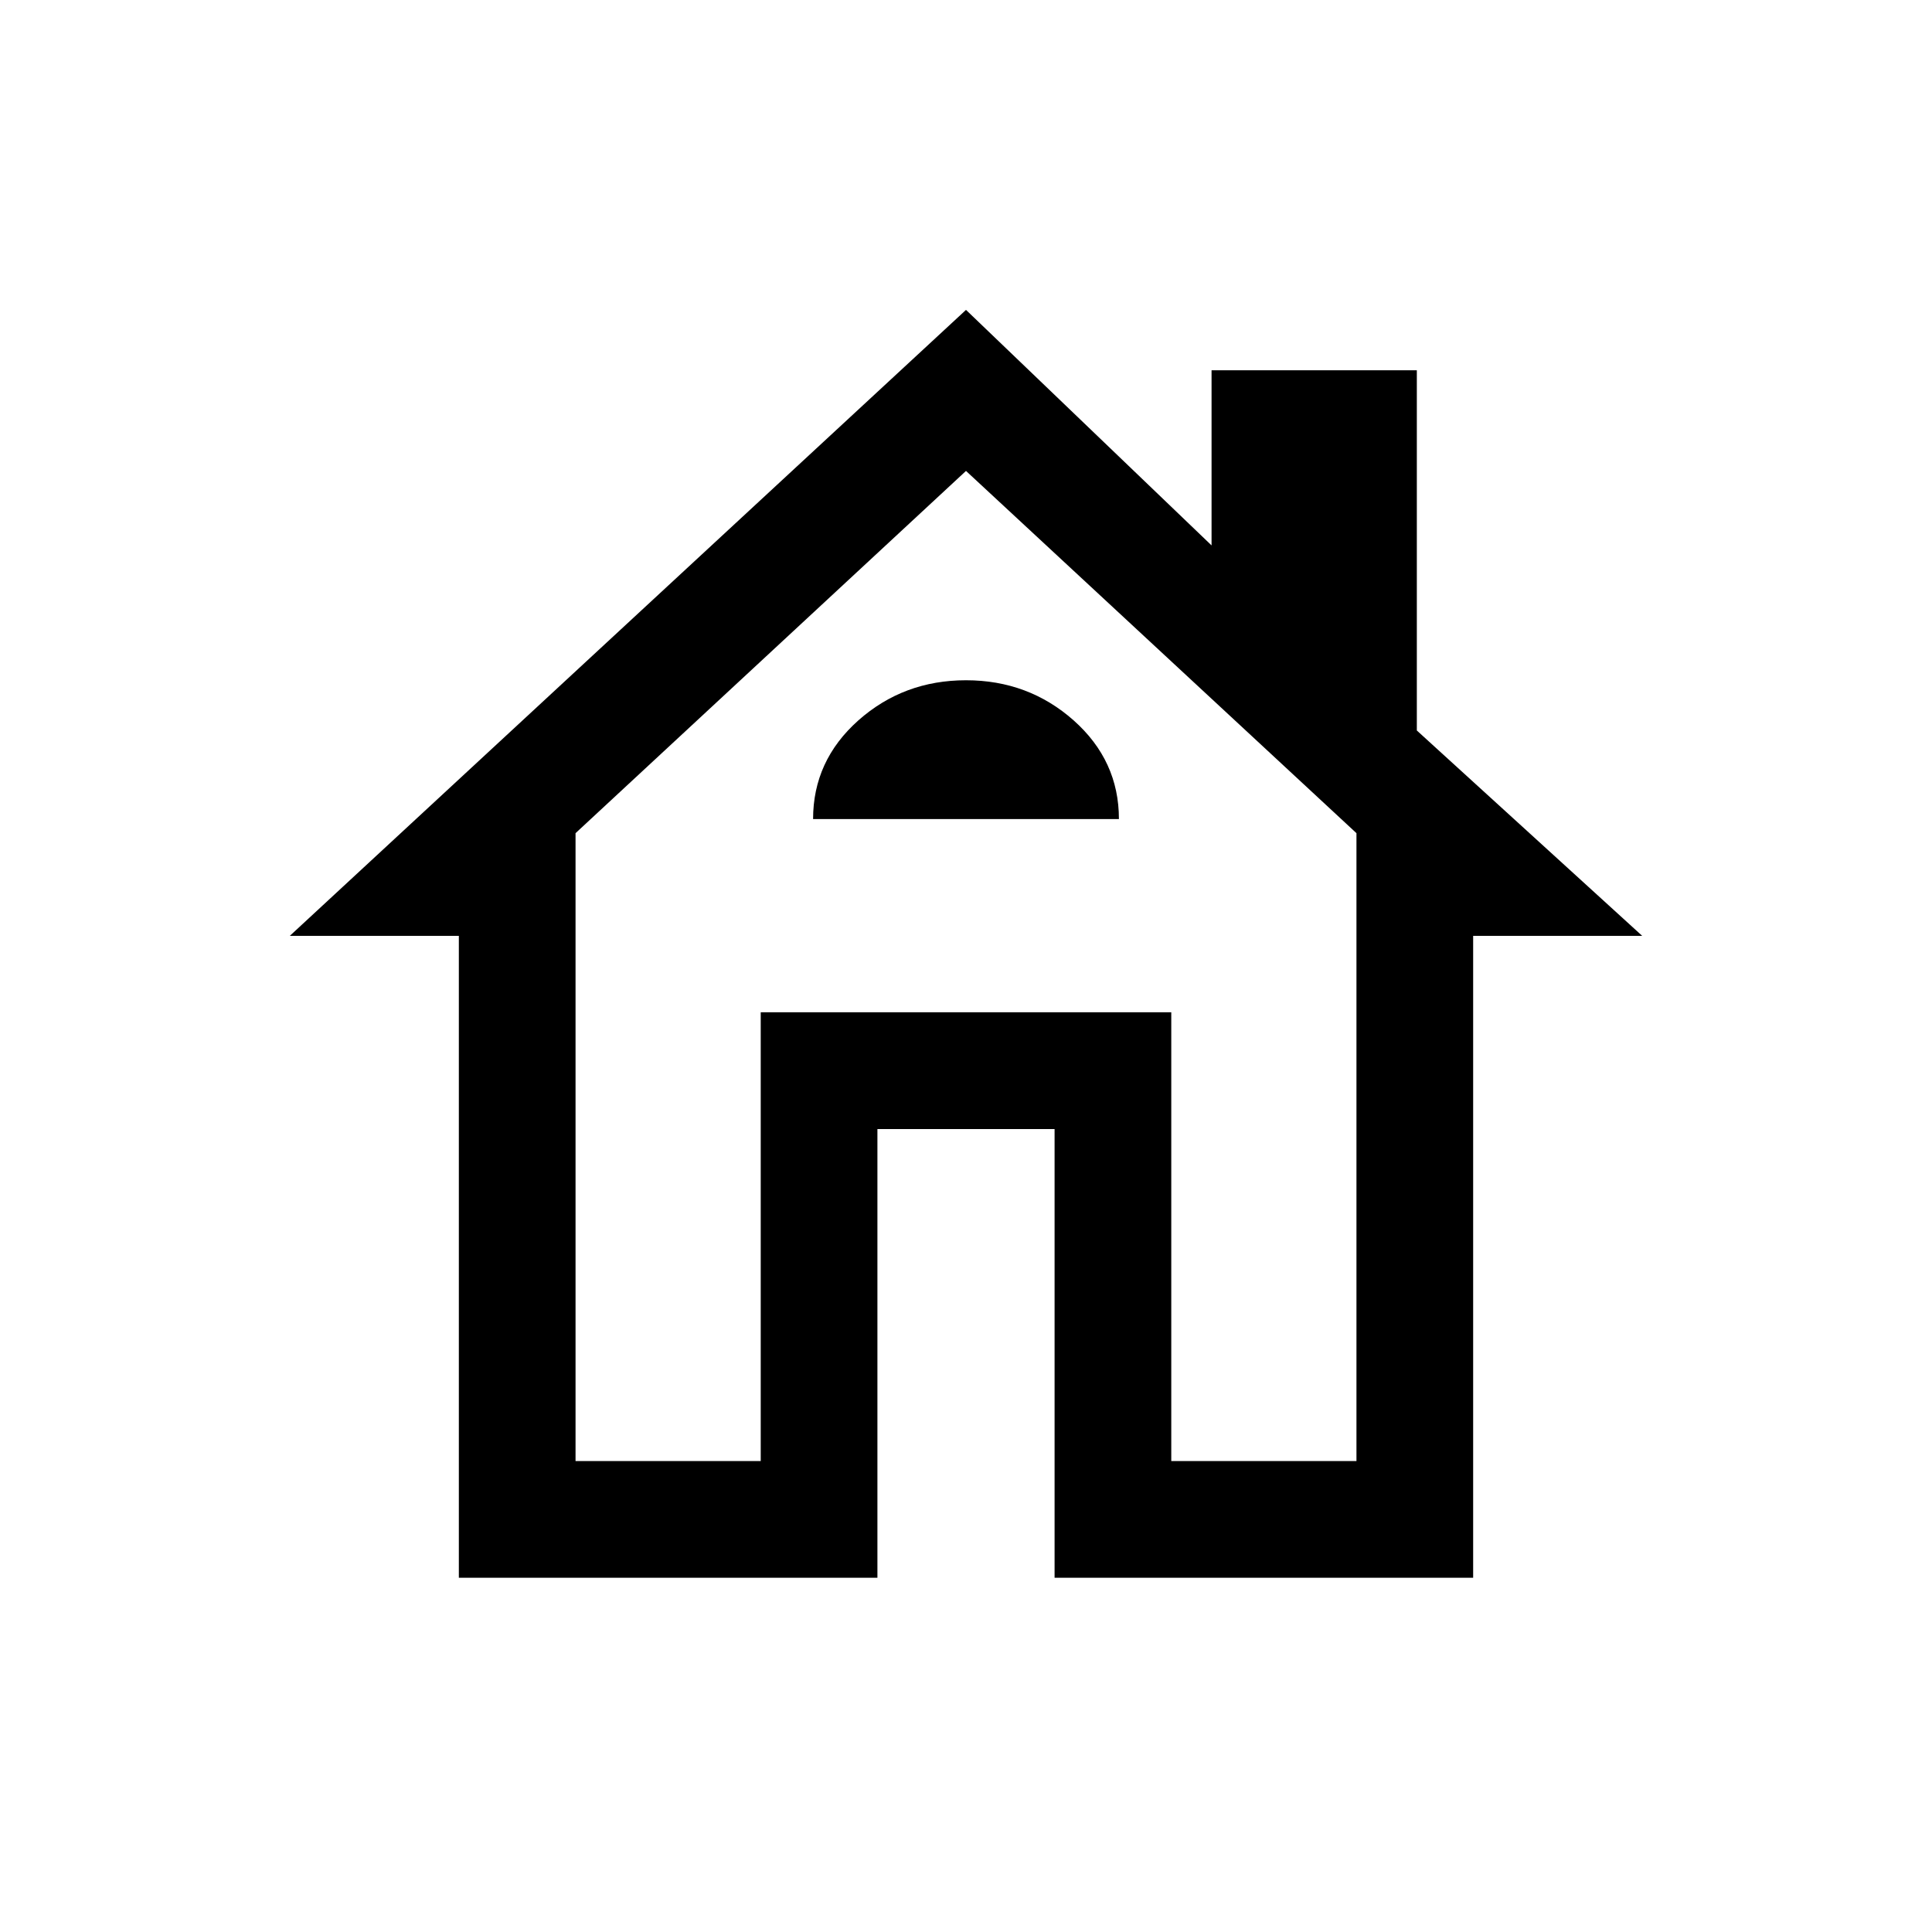 <svg xmlns="http://www.w3.org/2000/svg" height="20" width="20"><path d="M4.75 16.333V9.688H3l7-6.48 2.542 2.438V3.833h2.125v3.729L17 9.688h-1.75v6.645h-4.333v-4.645H9.083v4.645Zm1.208-1.208h1.917v-4.646h4.25v4.646h1.917v-6.5L10 4.875l-4.042 3.75Zm1.917-4.646h4.25-4.25Zm.542-2h3.166q0-.604-.468-1.021-.469-.416-1.115-.416t-1.115.416q-.468.417-.468 1.021Z"/></svg>